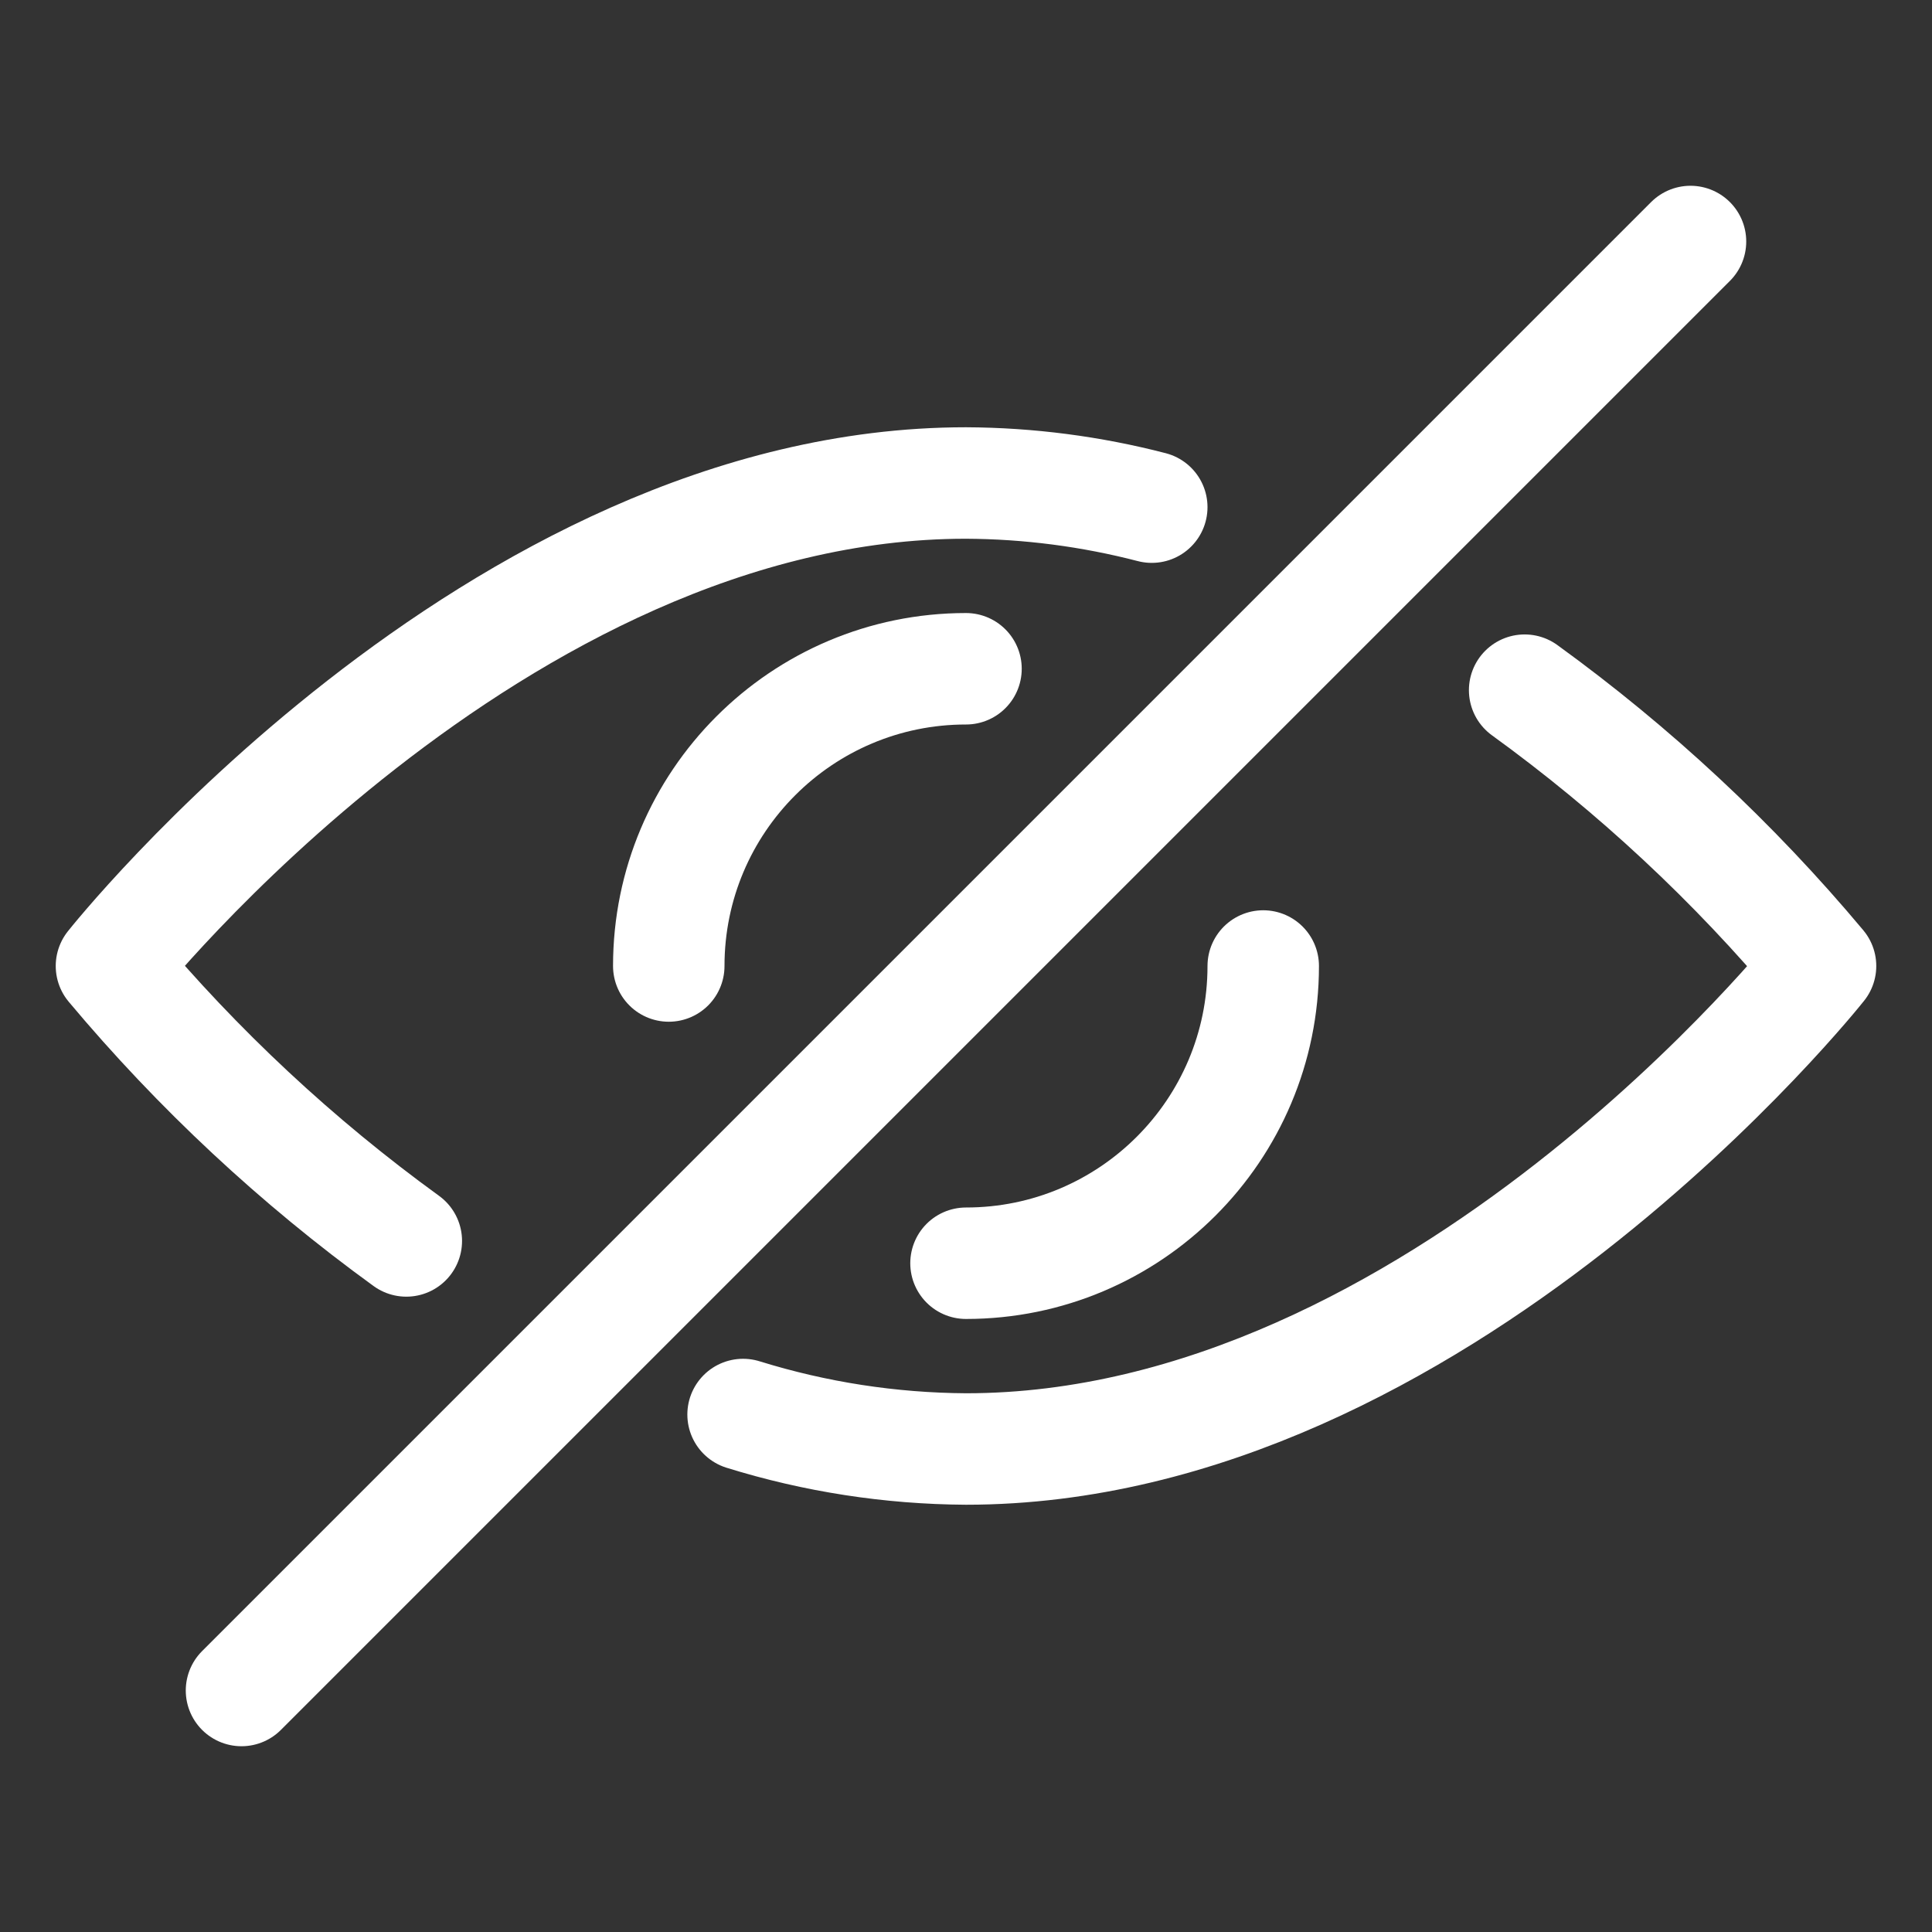 <?xml version="1.0" encoding="UTF-8"?>
<svg width="26px" height="26px" viewBox="0 0 26 26" version="1.1" xmlns="http://www.w3.org/2000/svg" xmlns:xlink="http://www.w3.org/1999/xlink">
    <rect x="0" y="0" width="26" height="26" fill="#333333" stroke="none"/>
    <!-- Generator: Sketch 57.1 (83088) - https://sketch.com -->
    <title>view-off</title>
    <desc>Created with Sketch.</desc>
    <g id="view-off" stroke="none" stroke-width="1" fill="none" fill-rule="evenodd" stroke-linecap="round" stroke-linejoin="round">
        <g transform="translate(1, 3)" id="Path" stroke="#FFFFFF" stroke-width="1.5">
            <path d="M19.518,6.288 C20.993,7.357 22.331,8.603 23.5,10 C23.5,10 18.352,16.5 12,16.5 C10.983,16.494 9.972,16.338 9,16.036"></path>
            <path d="M4.468,13.7 C2.998,12.634 1.666,11.392 0.5,10 C0.5,10 5.648,3.5 12,3.5 C12.844,3.504 13.683,3.613 14.5,3.825"></path>
            <path d="M8,10 C8,7.791 9.791,6 12,6"></path>
            <path d="M16,10 C16,12.209 14.209,14 12,14"></path>
            <path d="M21.75,0.25 L2.25,19.75"></path>
        </g>
    </g>
</svg>